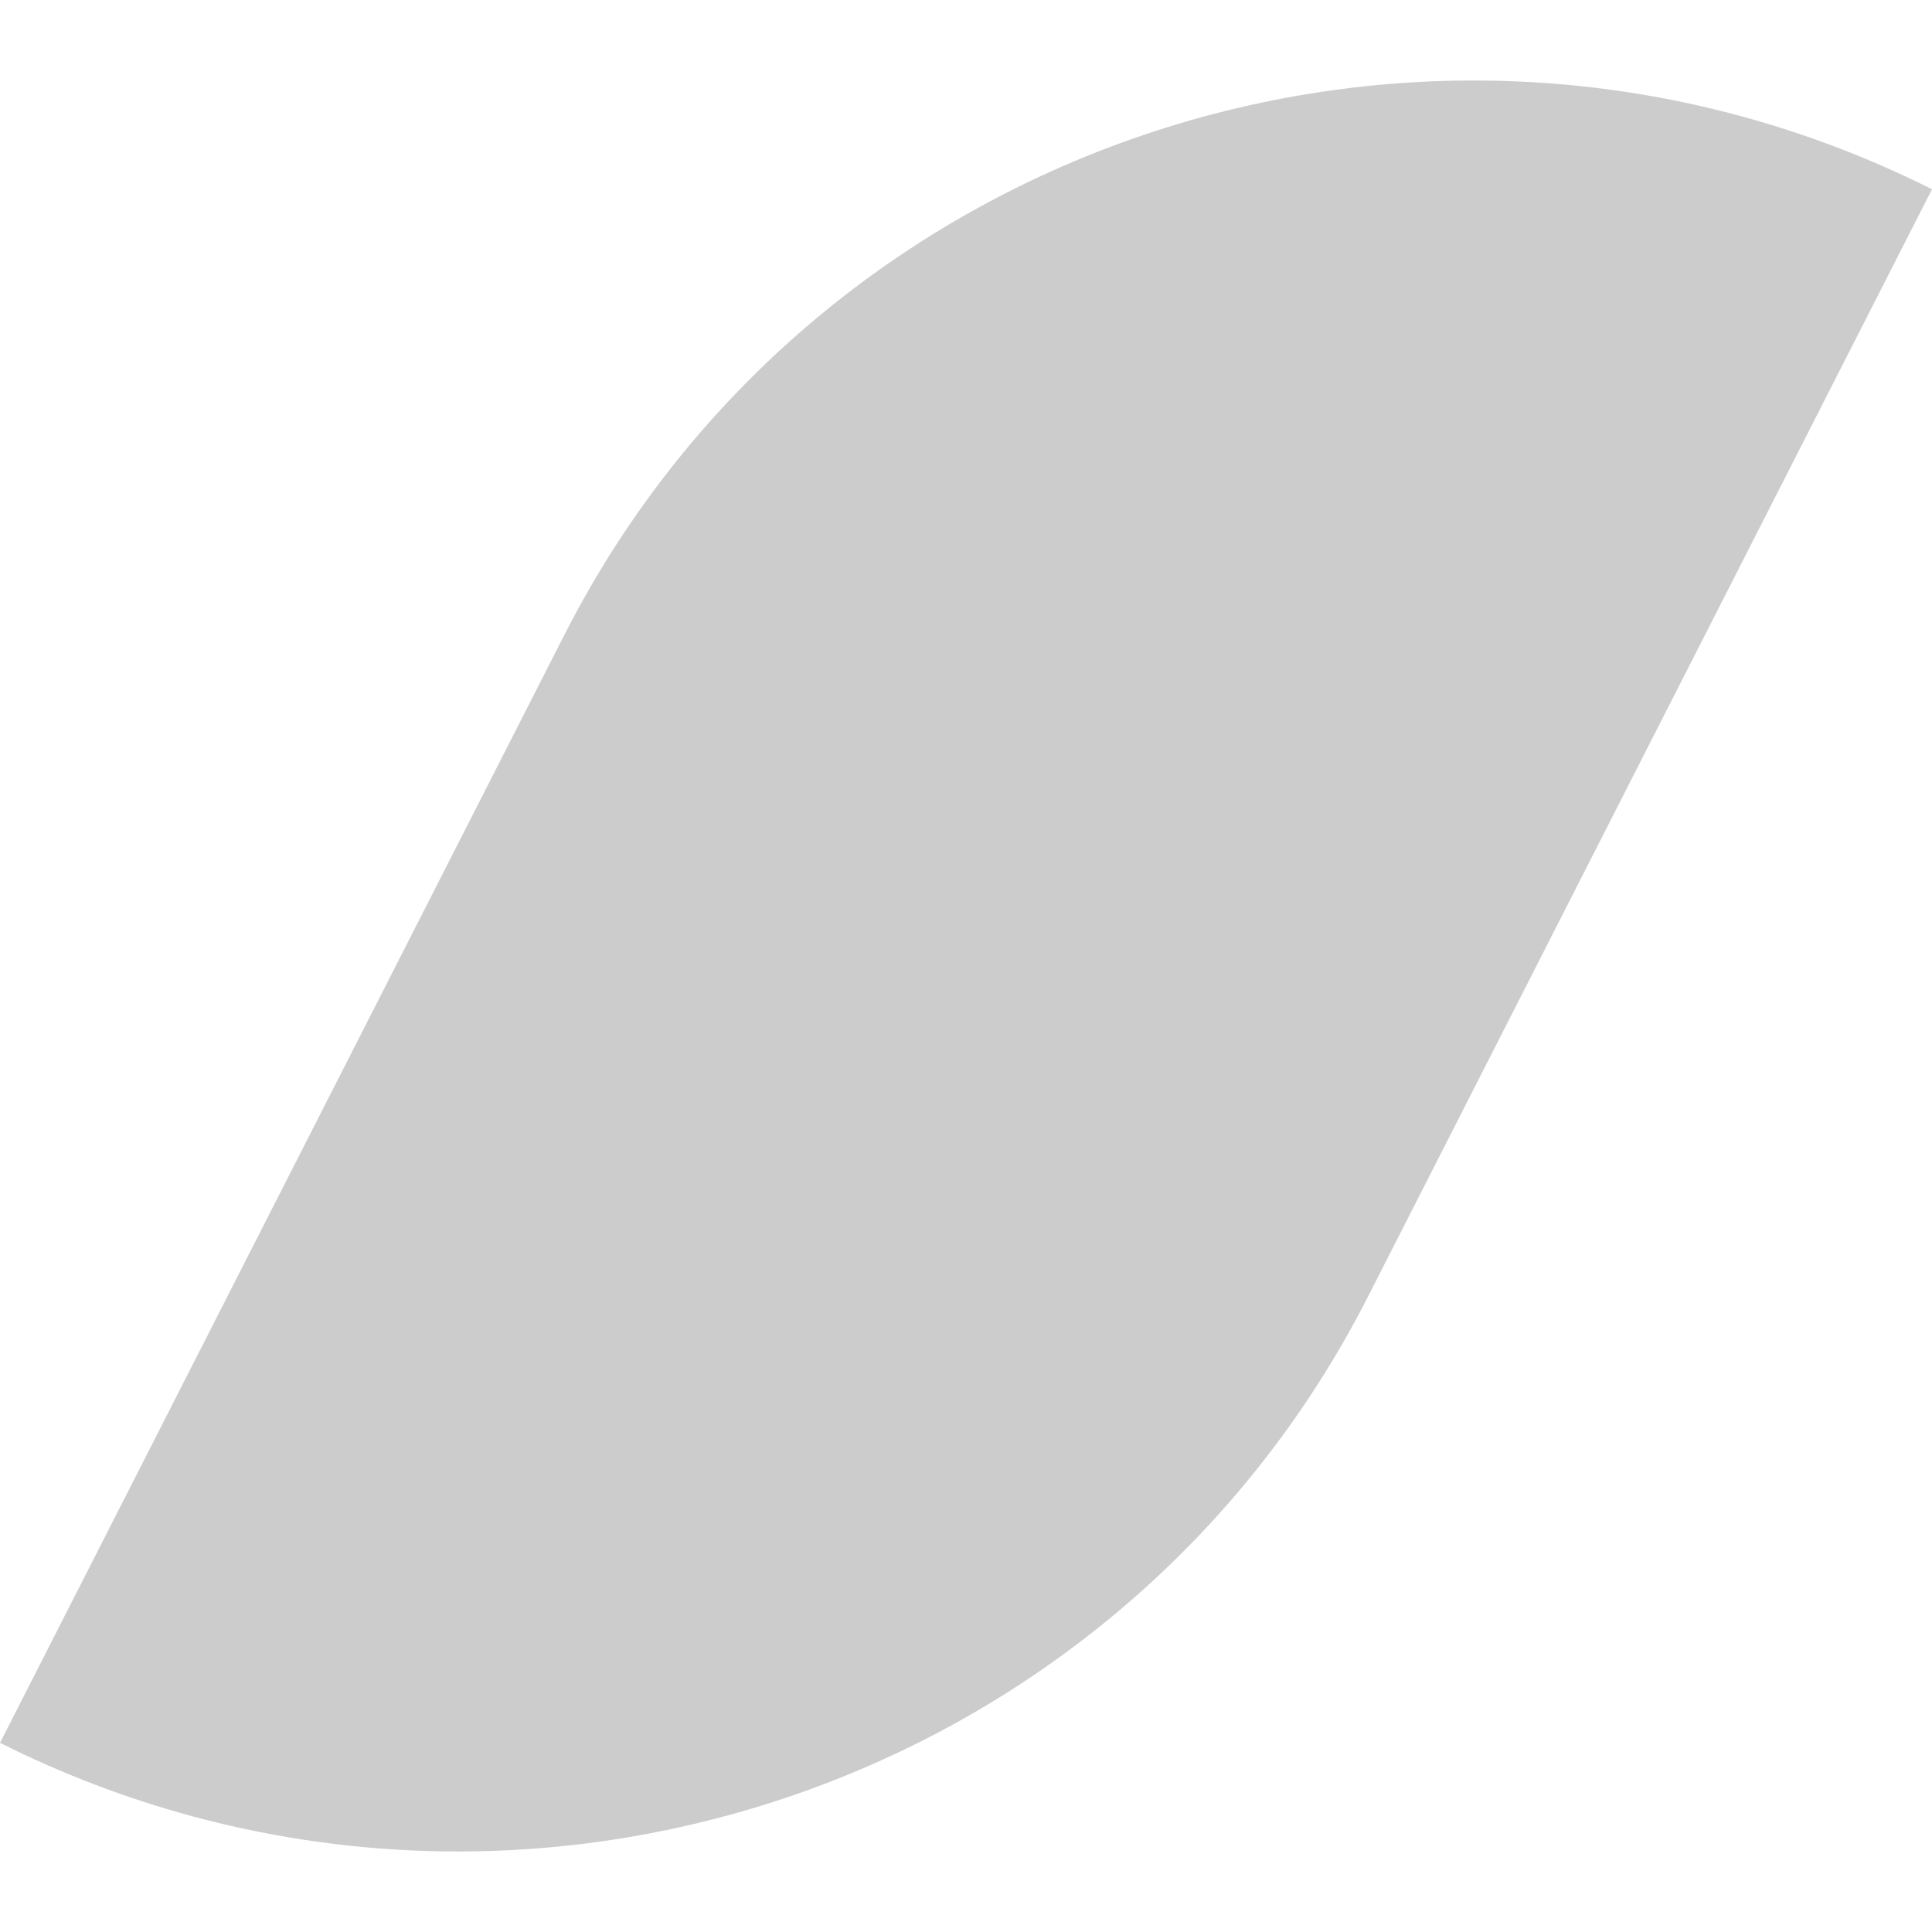 <?xml version="1.0" encoding="utf-8"?>
<!-- Generator: Adobe Illustrator 26.0.3, SVG Export Plug-In . SVG Version: 6.00 Build 0)  -->
<svg version="1.1" id="Layer_1" xmlns="http://www.w3.org/2000/svg" xmlns:xlink="http://www.w3.org/1999/xlink" x="0px" y="0px"
	 viewBox="0 0 20 20" style="enable-background:new 0 0 20 20;" xml:space="preserve">
<style type="text/css">
	.st0{fill:#CCCCCC;}
</style>
<g>
	<path class="st0" d="M5.842,6.573L0,18.042c5.192,2.602,11.533,0.534,14.158-4.613L20,1.959C14.808-0.643,8.467,1.418,5.842,6.573z
		"/>
</g>
</svg>
